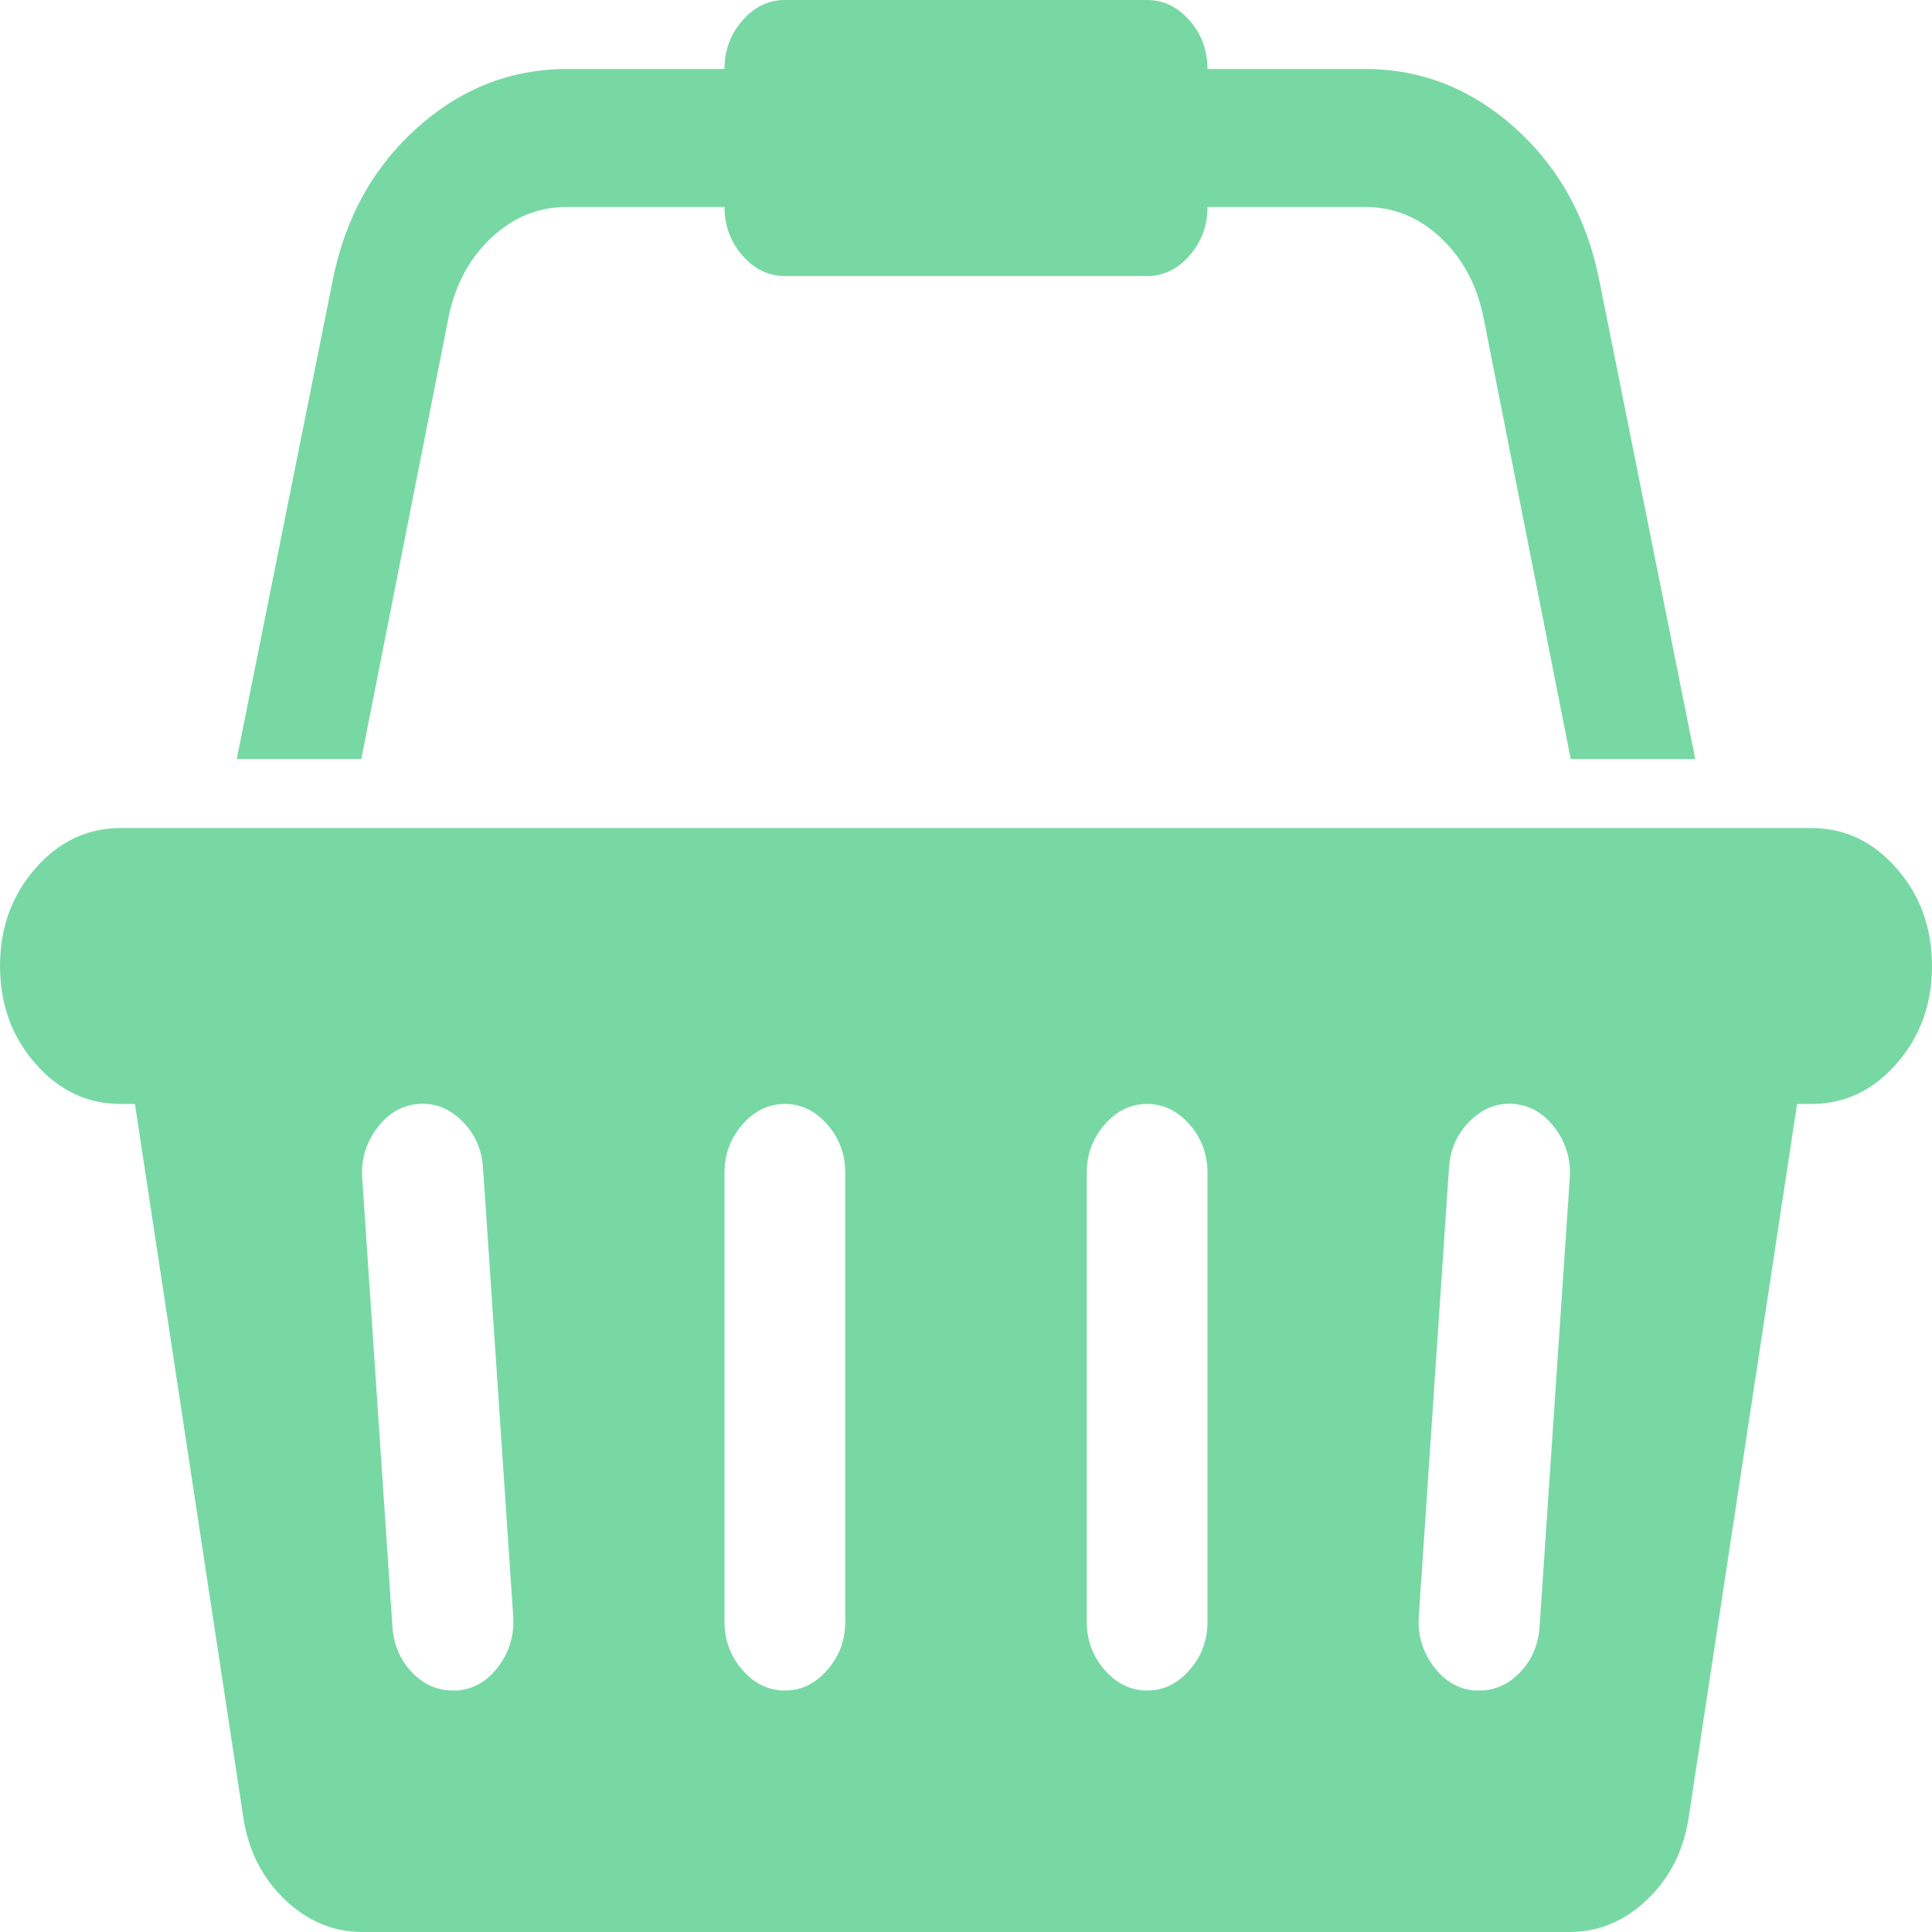 <svg width="24" height="24" viewBox="0 0 24 24" fill="none" xmlns="http://www.w3.org/2000/svg">
<path d="M22.5 10.286C22.914 10.286 23.268 10.453 23.561 10.788C23.854 11.123 24 11.527 24 12C24 12.473 23.854 12.877 23.561 13.212C23.268 13.547 22.914 13.714 22.5 13.714H22.324L20.977 22.58C20.914 22.991 20.742 23.33 20.461 23.598C20.18 23.866 19.859 24 19.5 24H4.5C4.141 24 3.82 23.866 3.539 23.598C3.258 23.33 3.086 22.991 3.023 22.58L1.676 13.714H1.5C1.086 13.714 0.732 13.547 0.439 13.212C0.146 12.877 0 12.473 0 12C0 11.527 0.146 11.123 0.439 10.788C0.732 10.453 1.086 10.286 1.5 10.286H22.5ZM5.684 21C5.887 20.982 6.057 20.882 6.193 20.699C6.33 20.516 6.391 20.308 6.375 20.076L6 14.505C5.984 14.272 5.896 14.078 5.736 13.922C5.576 13.766 5.395 13.696 5.191 13.714C4.988 13.732 4.818 13.833 4.682 14.016C4.545 14.199 4.484 14.406 4.5 14.638L4.875 20.21C4.891 20.433 4.971 20.62 5.115 20.772C5.26 20.924 5.43 21 5.625 21H5.684ZM10.5 20.143V14.571C10.5 14.339 10.426 14.138 10.277 13.969C10.129 13.799 9.953 13.714 9.75 13.714C9.547 13.714 9.371 13.799 9.223 13.969C9.074 14.138 9 14.339 9 14.571V20.143C9 20.375 9.074 20.576 9.223 20.745C9.371 20.915 9.547 21 9.75 21C9.953 21 10.129 20.915 10.277 20.745C10.426 20.576 10.5 20.375 10.5 20.143ZM15 20.143V14.571C15 14.339 14.926 14.138 14.777 13.969C14.629 13.799 14.453 13.714 14.25 13.714C14.047 13.714 13.871 13.799 13.723 13.969C13.574 14.138 13.5 14.339 13.5 14.571V20.143C13.5 20.375 13.574 20.576 13.723 20.745C13.871 20.915 14.047 21 14.25 21C14.453 21 14.629 20.915 14.777 20.745C14.926 20.576 15 20.375 15 20.143ZM19.125 20.21L19.5 14.638C19.516 14.406 19.455 14.199 19.318 14.016C19.182 13.833 19.012 13.732 18.809 13.714C18.605 13.696 18.424 13.766 18.264 13.922C18.104 14.078 18.016 14.272 18 14.505L17.625 20.076C17.609 20.308 17.67 20.516 17.807 20.699C17.943 20.882 18.113 20.982 18.316 21H18.375C18.57 21 18.74 20.924 18.885 20.772C19.029 20.62 19.109 20.433 19.125 20.21ZM5.578 3.911L4.488 9.429H2.941L4.125 3.522C4.273 2.737 4.621 2.096 5.168 1.6C5.715 1.105 6.34 0.857 7.043 0.857H9C9 0.625 9.074 0.424 9.223 0.254C9.371 0.085 9.547 0 9.75 0H14.25C14.453 0 14.629 0.085 14.777 0.254C14.926 0.424 15 0.625 15 0.857H16.957C17.66 0.857 18.285 1.105 18.832 1.6C19.379 2.096 19.727 2.737 19.875 3.522L21.059 9.429H19.512L18.422 3.911C18.336 3.518 18.158 3.196 17.889 2.946C17.619 2.696 17.309 2.571 16.957 2.571H15C15 2.804 14.926 3.004 14.777 3.174C14.629 3.344 14.453 3.429 14.25 3.429H9.75C9.547 3.429 9.371 3.344 9.223 3.174C9.074 3.004 9 2.804 9 2.571H7.043C6.691 2.571 6.381 2.696 6.111 2.946C5.842 3.196 5.664 3.518 5.578 3.911Z" fill="#78D8A4"/>
</svg>
